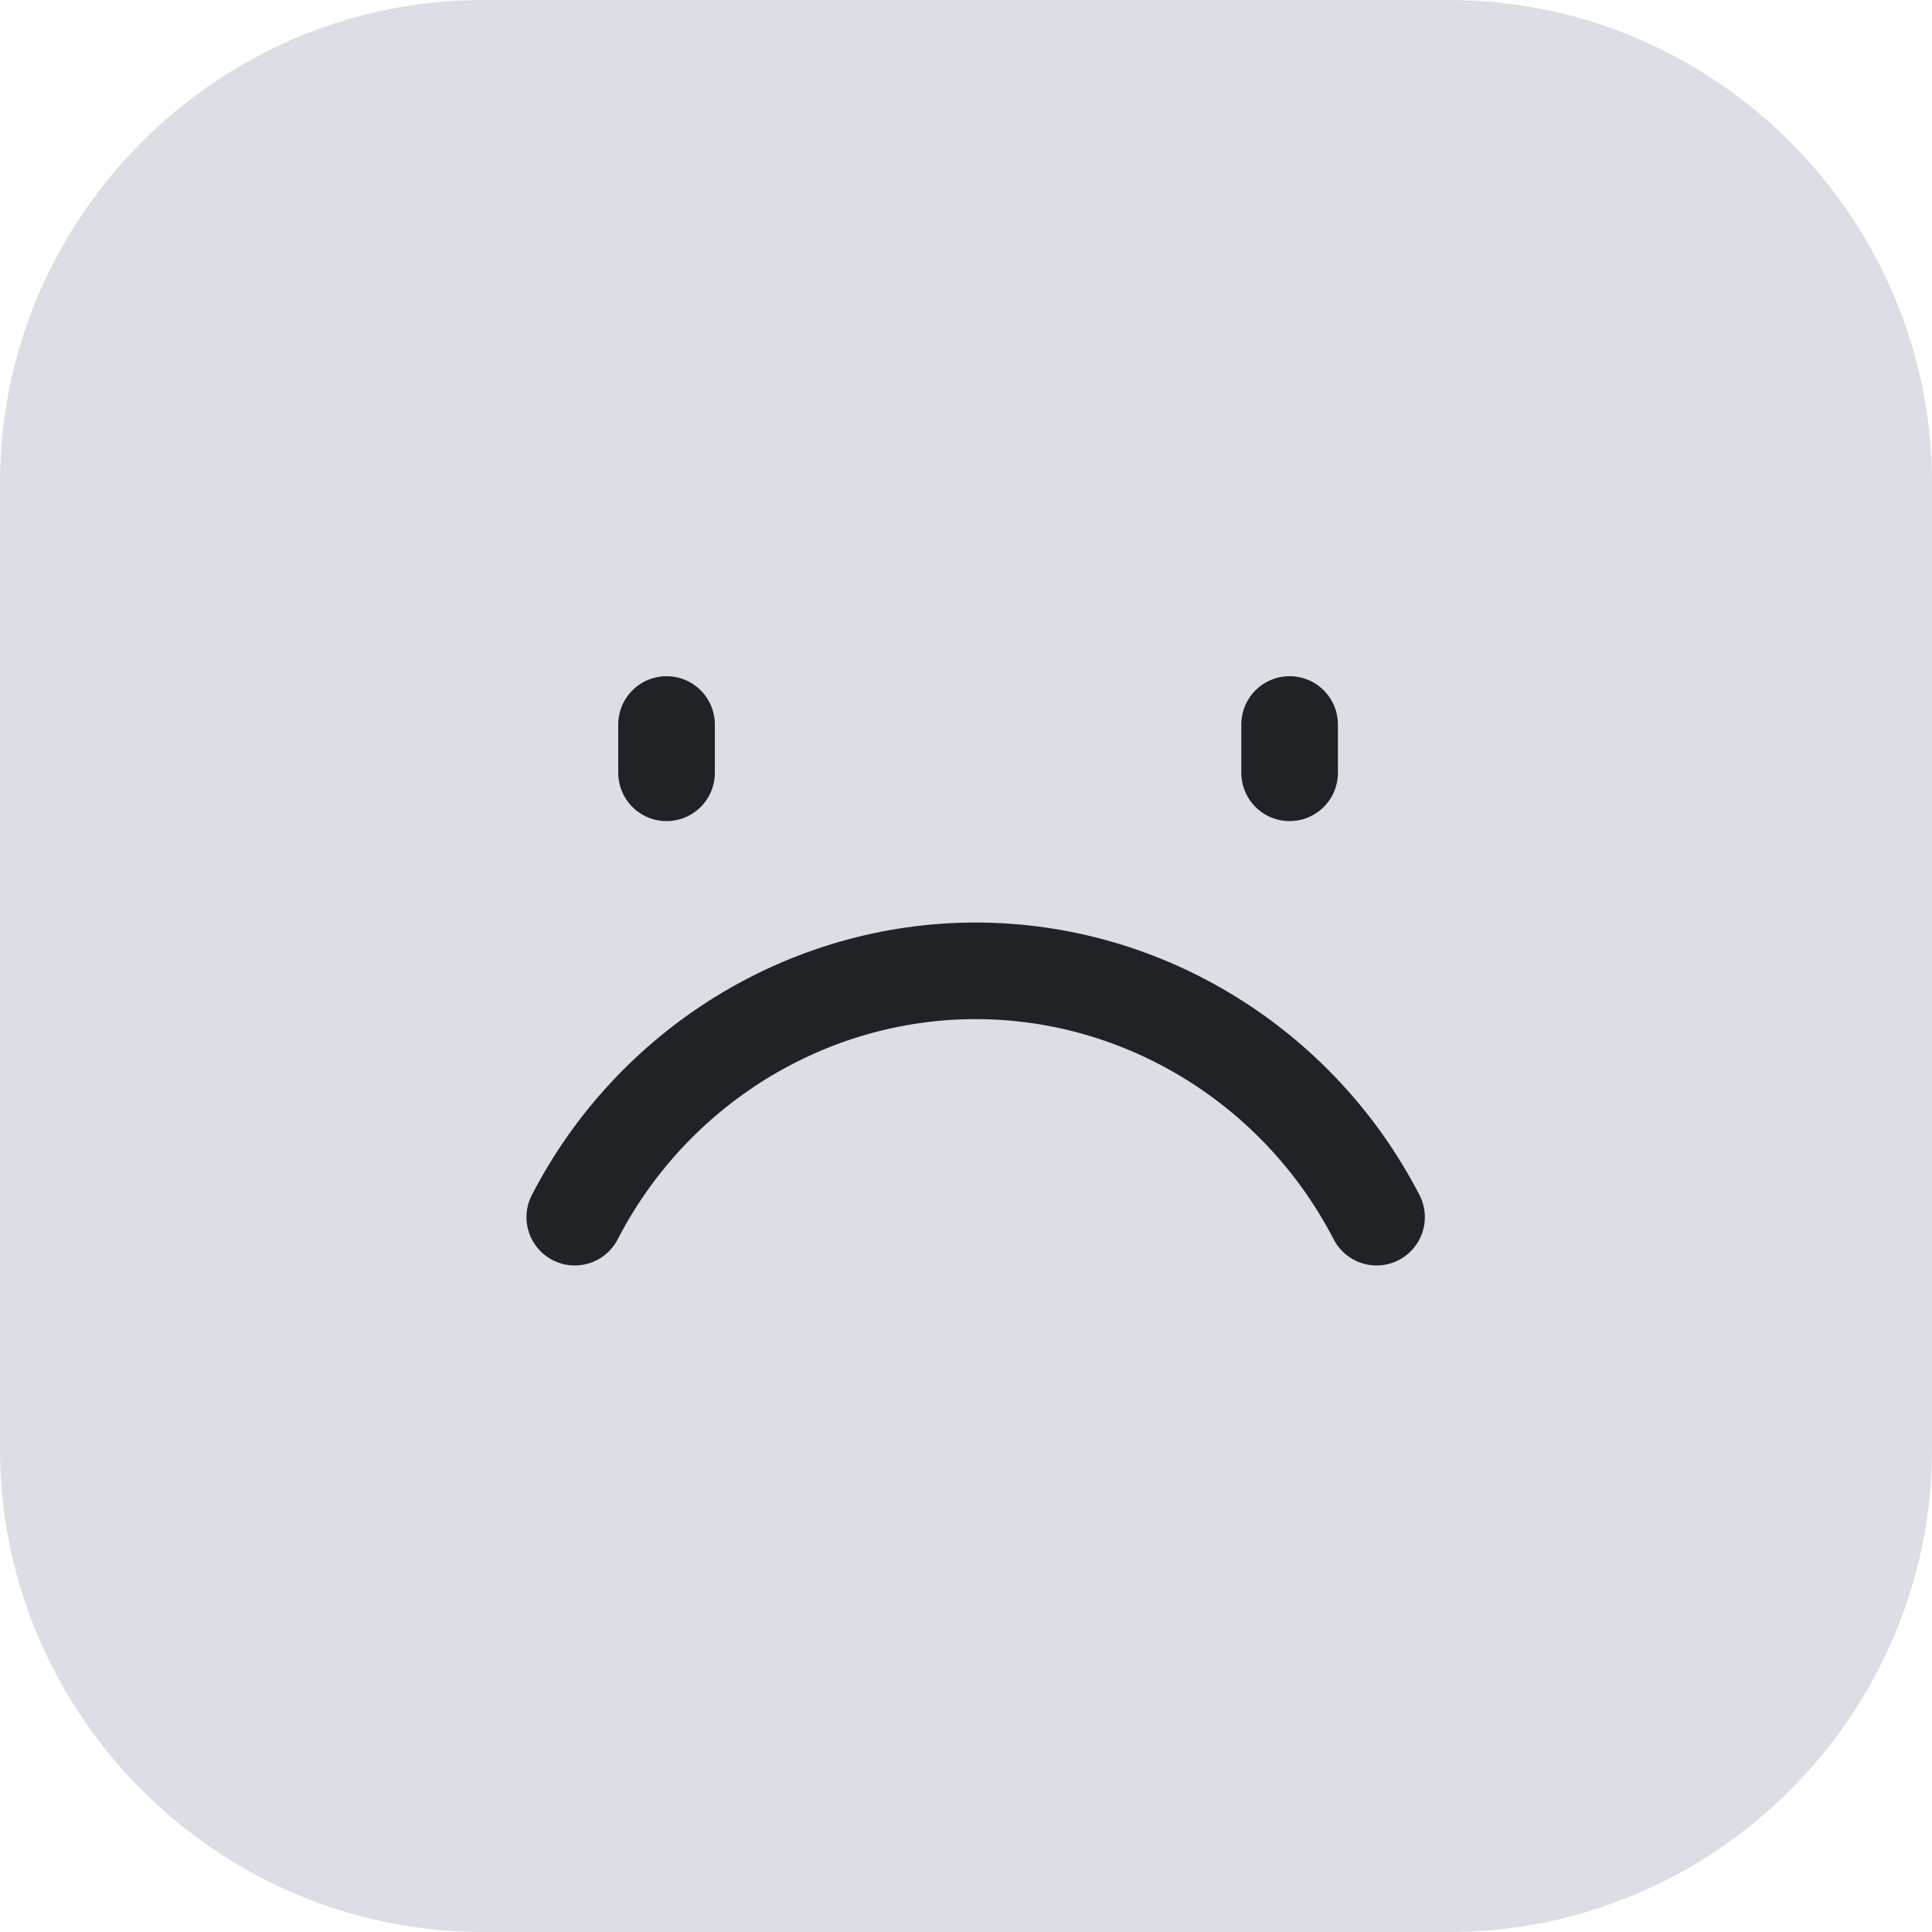 <?xml version="1.0" encoding="utf-8"?>
<!-- Generator: Adobe Illustrator 27.4.1, SVG Export Plug-In . SVG Version: 6.00 Build 0)  -->
<svg version="1.1" xmlns="http://www.w3.org/2000/svg" xmlns:xlink="http://www.w3.org/1999/xlink" x="0px" y="0px"
	 viewBox="0 0 40 40" enable-background="new 0 0 40 40" xml:space="preserve">
<path fill="#DBDEE5" d="M10,0h20c5.5,0,10,4.5,10,10v20c0,5.5-4.5,10-10,10H10C4.5,40,0,35.5,0,30V10C0,4.5,4.5,0,10,0z"/>
<path fill="none" stroke="#212225" stroke-width="2" stroke-linecap="round" stroke-linejoin="round" d="M28.5,25.2
	c-1.6-3.1-4.8-5.1-8.3-5.1s-6.7,2-8.3,5.1"/>
<path fill="none" stroke="#212225" stroke-width="2" stroke-linecap="round" stroke-linejoin="round" d="M13.8,15v1"/>
<path fill="none" stroke="#212225" stroke-width="2" stroke-linecap="round" stroke-linejoin="round" d="M26.7,15v1"/>
</svg>
